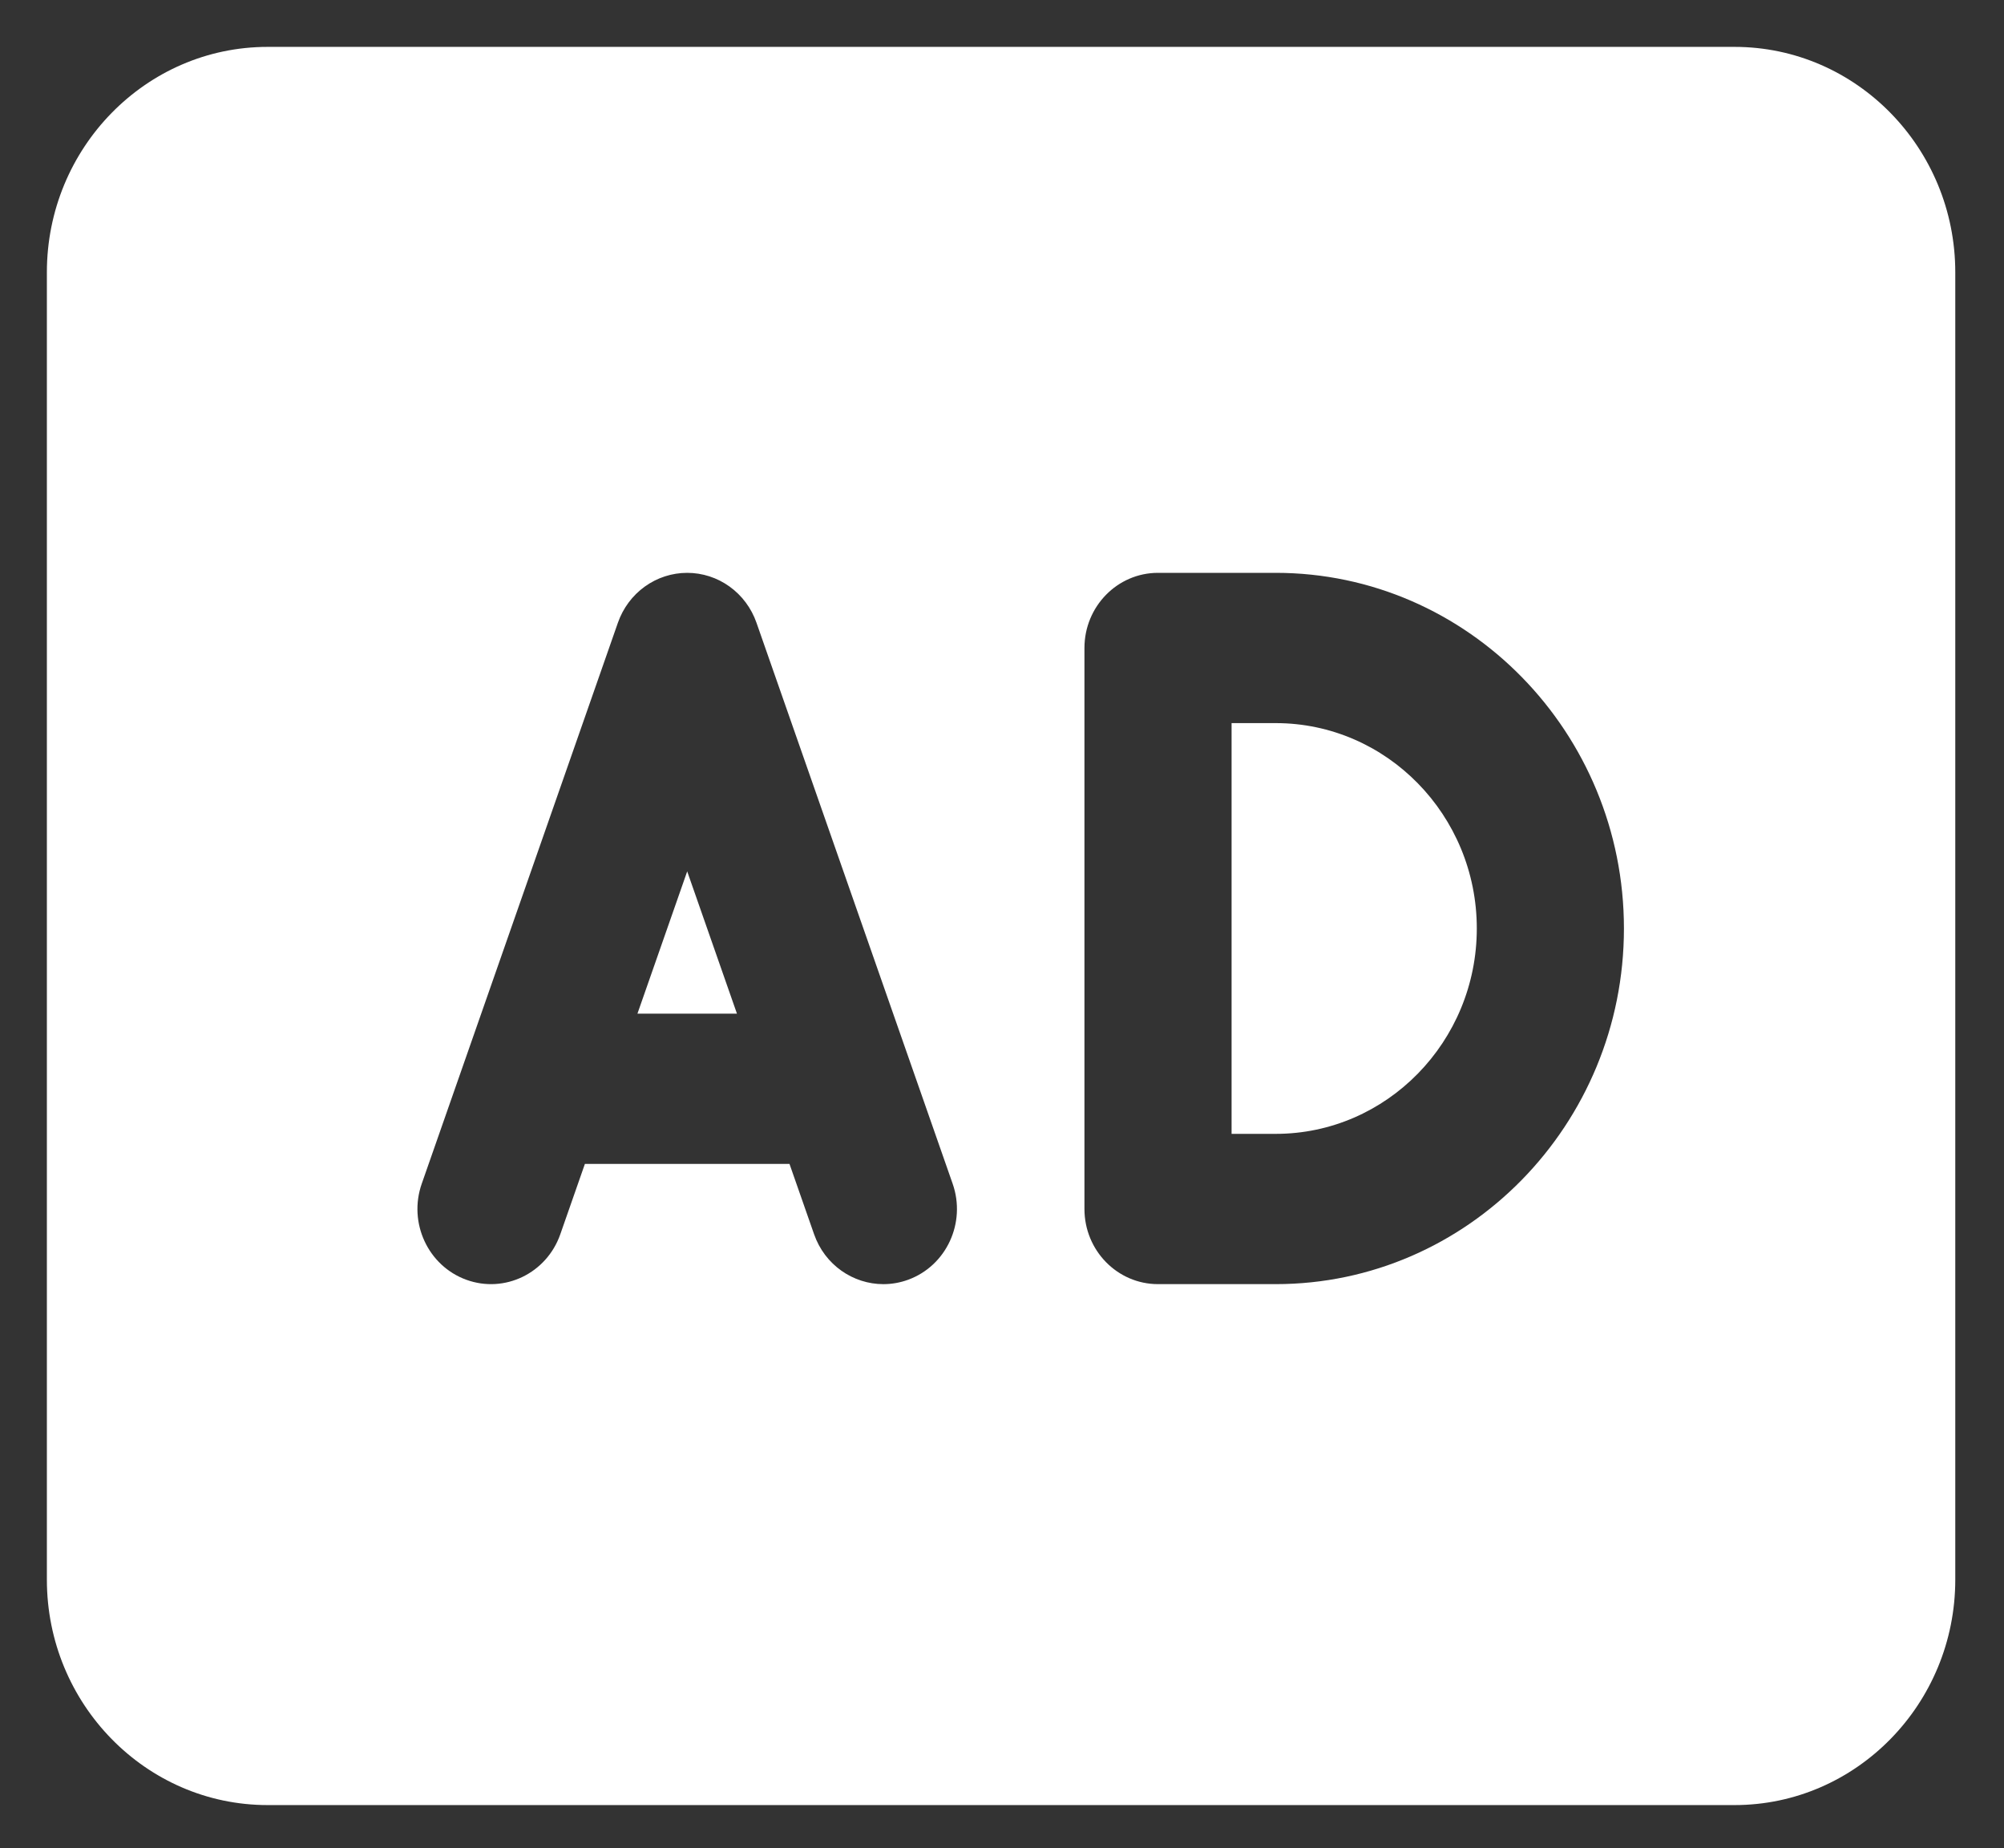 <svg width="513" height="473" viewBox="0 0 513 473" fill="none" xmlns="http://www.w3.org/2000/svg">
<rect x="0" y="0" width="513" height="473" fill="#333333" stroke="none"/>
<path d="M163.178 259.436H188.649L175.914 223.024L163.178 259.436ZM326.57 185.077H315.27V290.205H326.57C354.952 290.205 378.044 266.624 378.044 237.641C378.044 208.658 354.952 185.077 326.57 185.077Z" fill="white"/>
<path d="M444.031 12H68.496C37.348 12 12 37.885 12 69.692V404.308C12 436.115 37.348 462 68.496 462H444.031C475.179 462 500.527 436.115 500.527 404.308V69.692C500.527 37.885 475.179 12 444.031 12ZM232.466 327.546C230.434 328.29 228.291 328.671 226.132 328.672C218.399 328.672 211.147 323.769 208.398 315.904L202.1 297.897H149.727L143.43 315.904C139.932 325.905 129.154 331.115 119.361 327.546C109.566 323.974 104.463 312.971 107.96 302.968L158.179 159.378C159.485 155.643 161.891 152.412 165.066 150.127C168.241 147.842 172.03 146.616 175.914 146.616C179.798 146.616 183.587 147.842 186.762 150.127C189.936 152.412 192.342 155.643 193.648 159.378L243.867 302.968C247.365 312.971 242.261 323.974 232.466 327.546ZM326.57 328.667H296.438C286.038 328.667 277.606 320.056 277.606 309.436V165.846C277.606 155.226 286.038 146.615 296.438 146.615H326.57C375.72 146.615 415.708 187.45 415.708 237.641C415.708 287.832 375.72 328.667 326.57 328.667Z" fill="white"/>
</svg>
